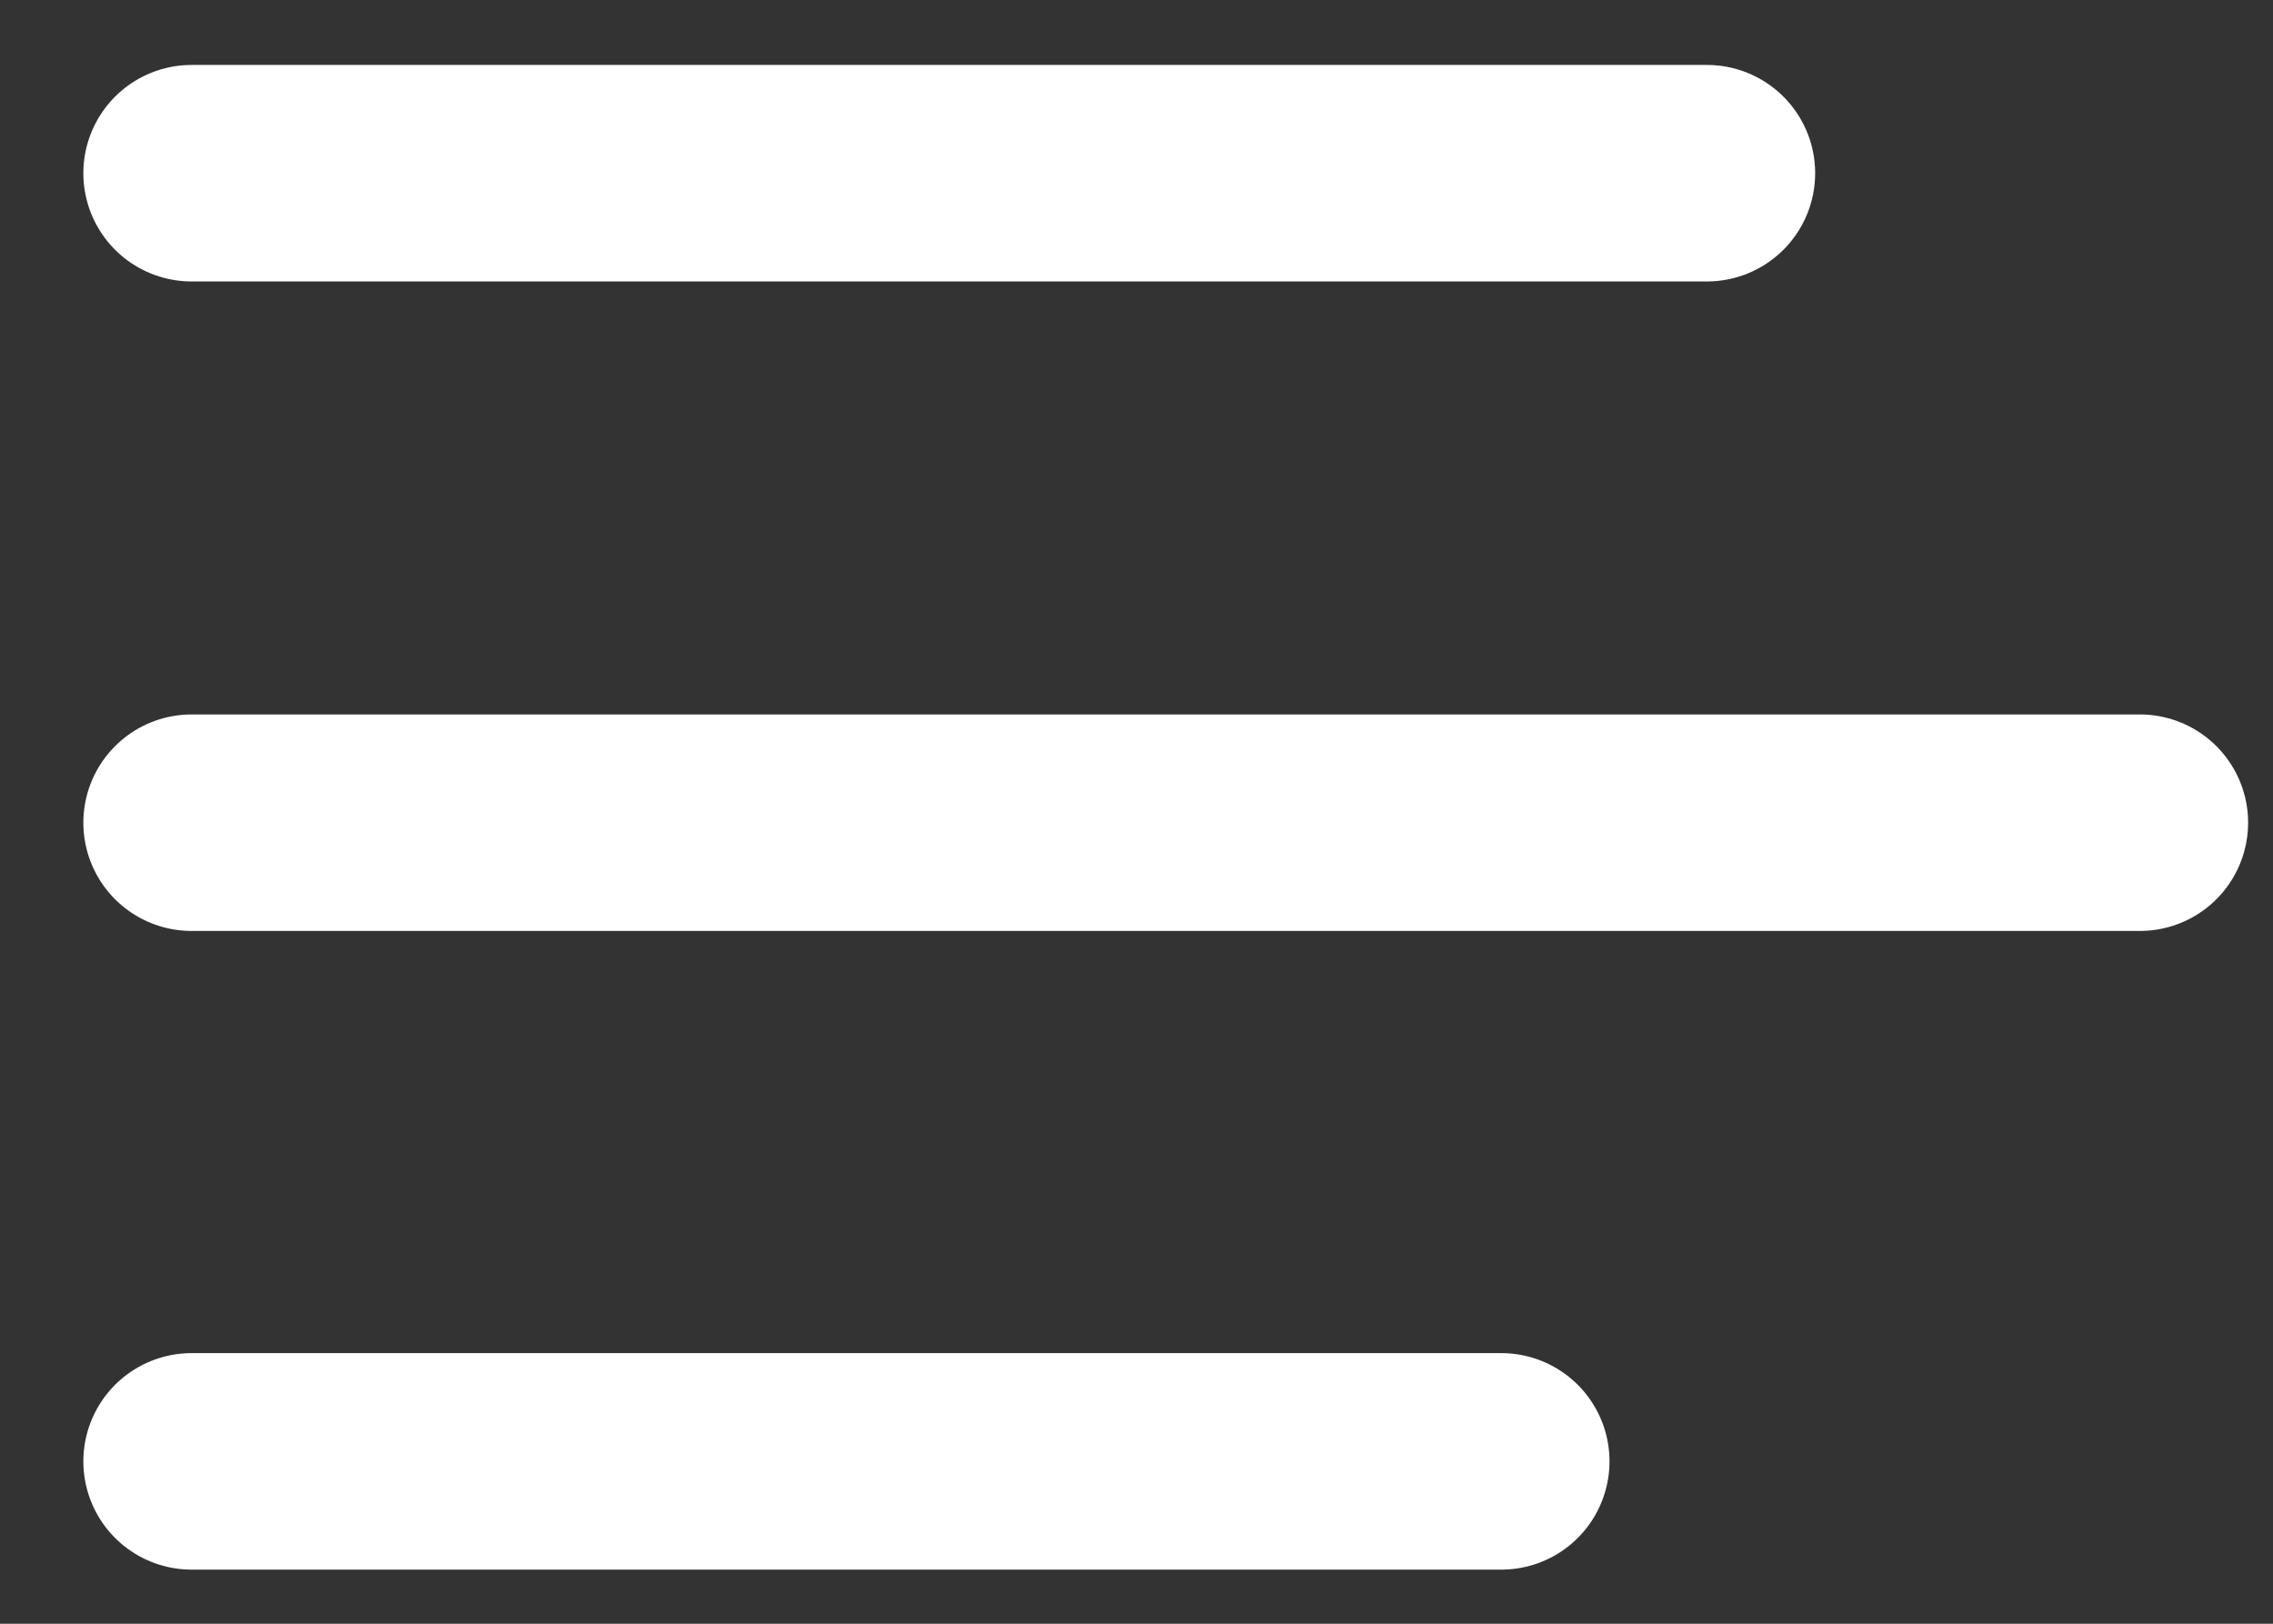 <svg width="21" height="15" viewBox="0 0 21 15" fill="none" xmlns="http://www.w3.org/2000/svg">
<rect x="0" y="0" width="21" height="15" fill="#333333" stroke="none"/>
<path d="M15.77 1.6H1.77M19.77 7.6H1.77M13.87 13.5H1.77" stroke="white" stroke-width="2" stroke-linecap="round" stroke-linejoin="round"/>
</svg>
